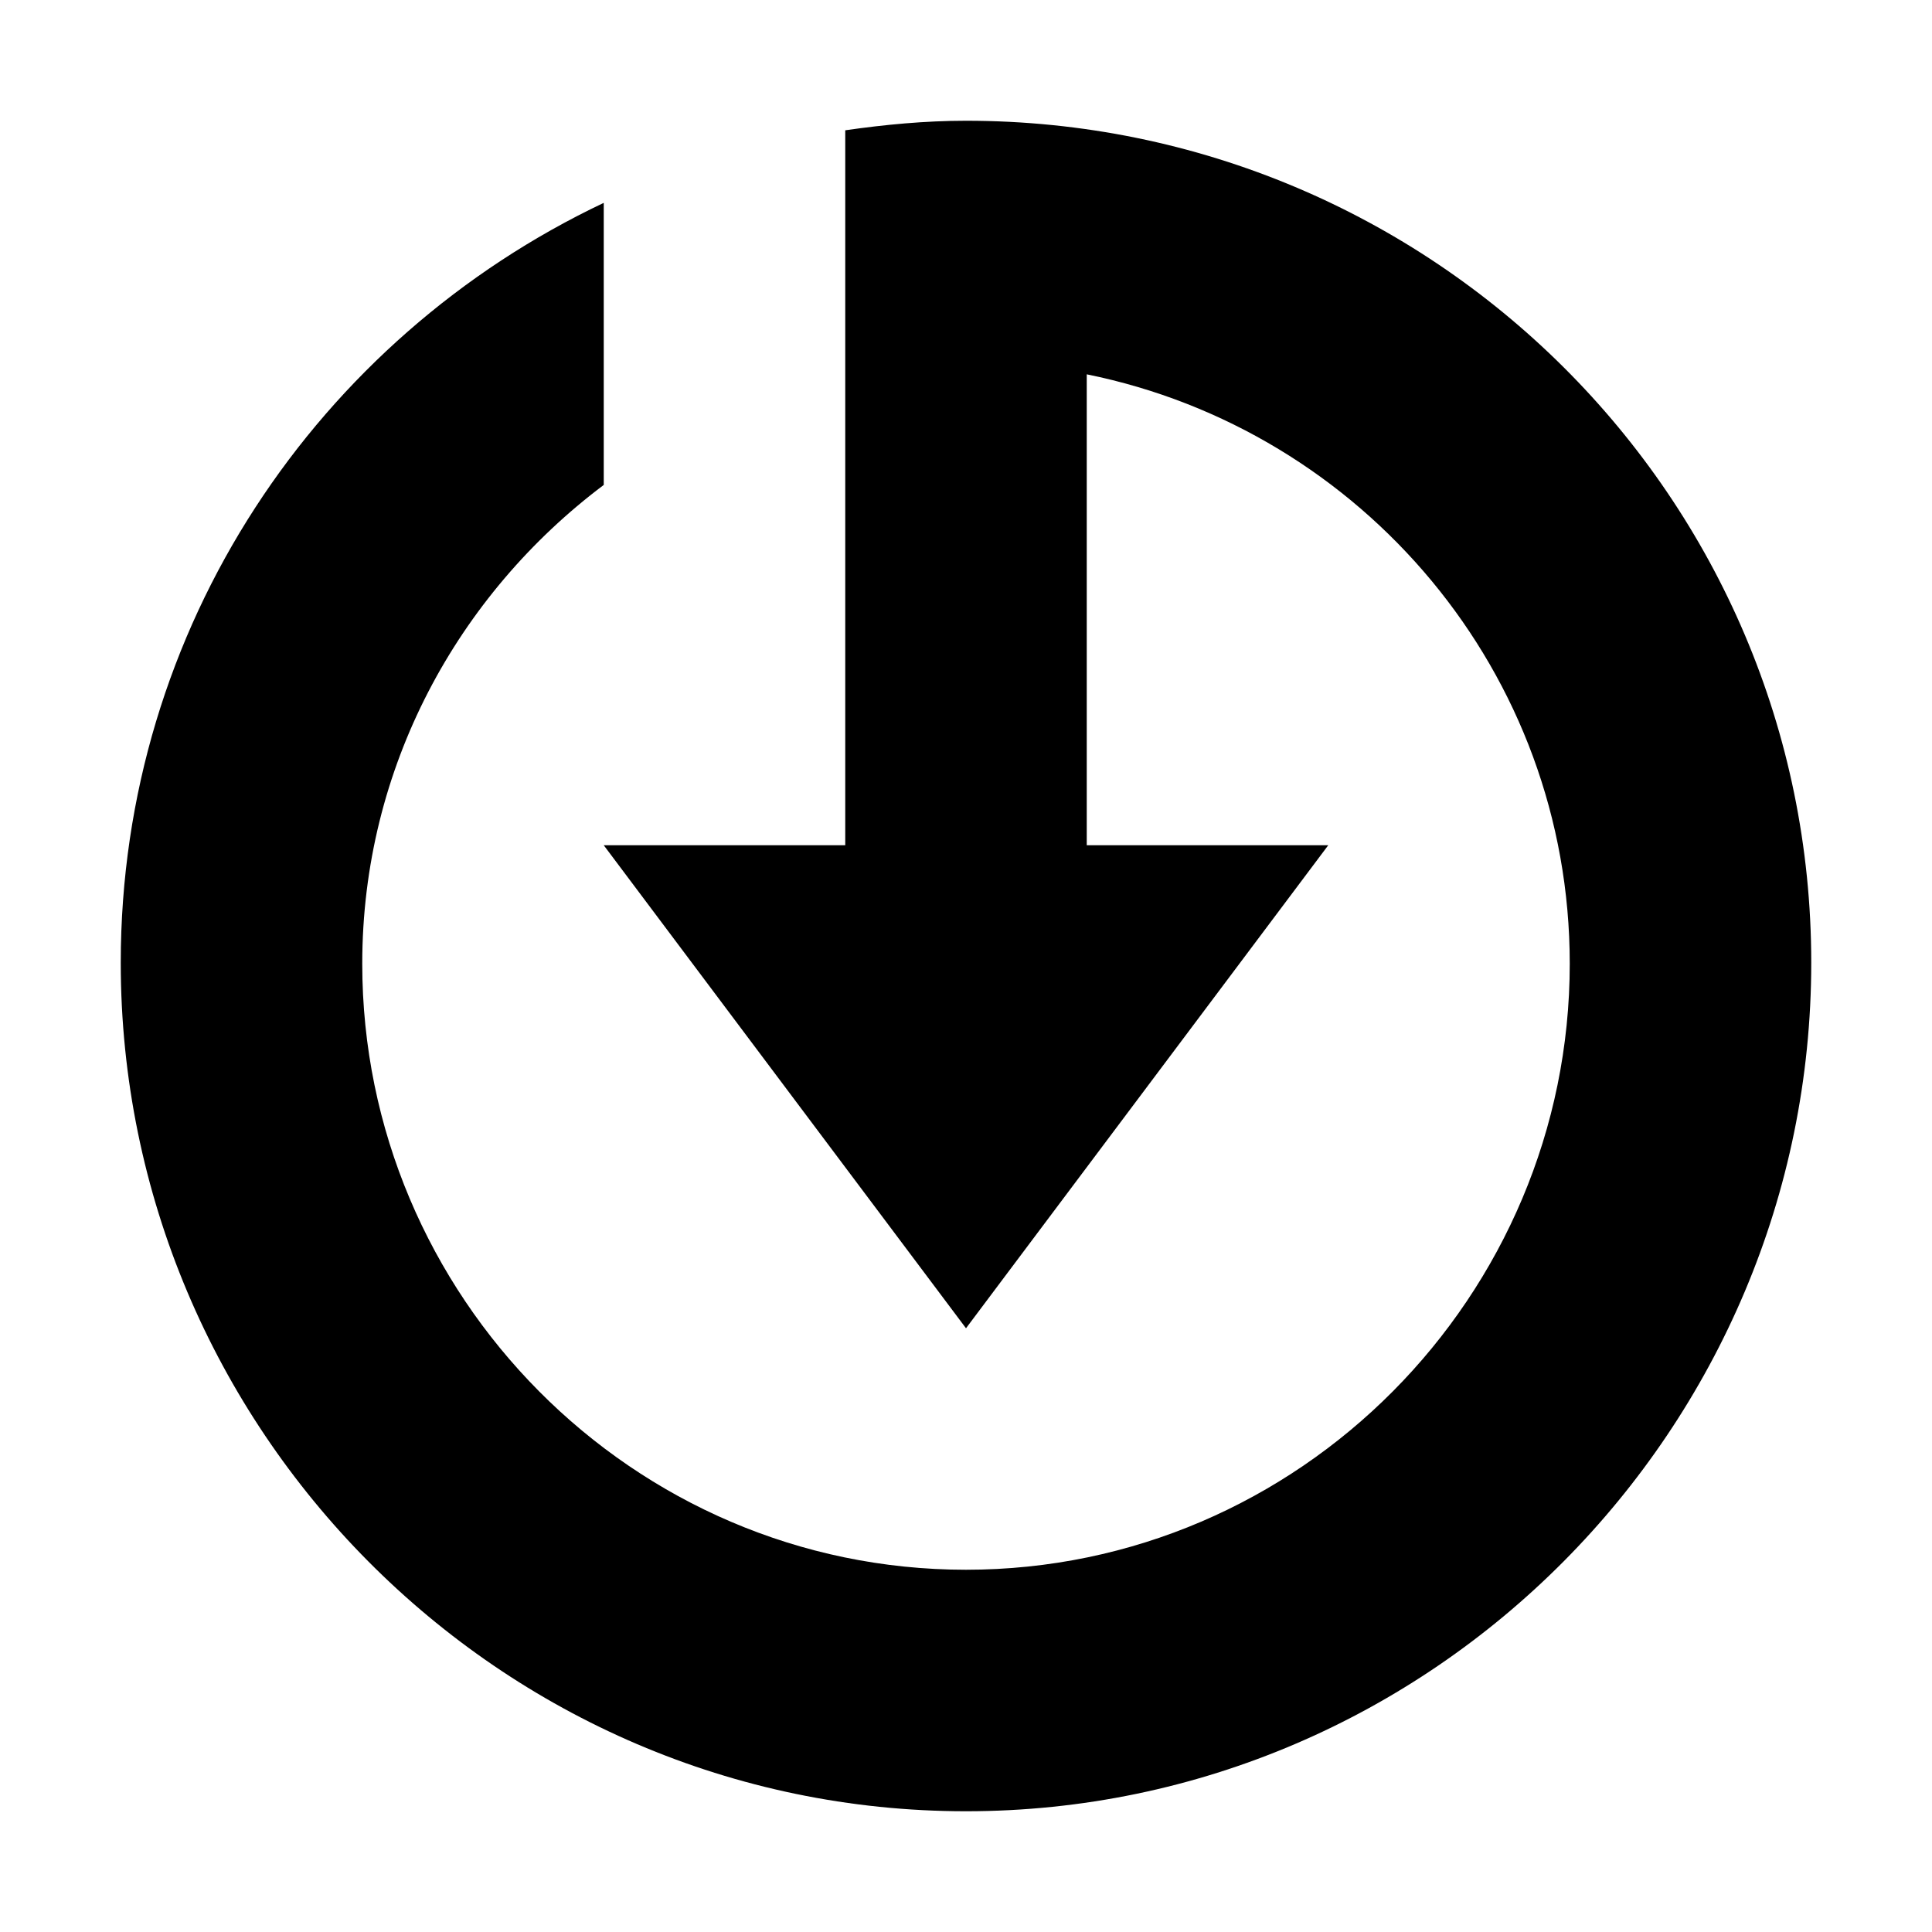 <svg xmlns="http://www.w3.org/2000/svg" viewBox="0 0 16 16"><path d="M8 1c-.34 0-.673.032-1 .079V7H5l3 4 3-4H9V3.1c2.282.462 4 2.471 4 4.881C13 10.732 10.761 13 8 13c-2.762 0-5-2.268-5-5.019 0-1.625.791-3.056 2-3.965V1.68C2.637 2.8 1 5.193 1 7.973 1 11.825 4.134 15 8 15c3.865 0 7-3.175 7-7.028C15 4.12 11.865 1 8 1z"/></svg>